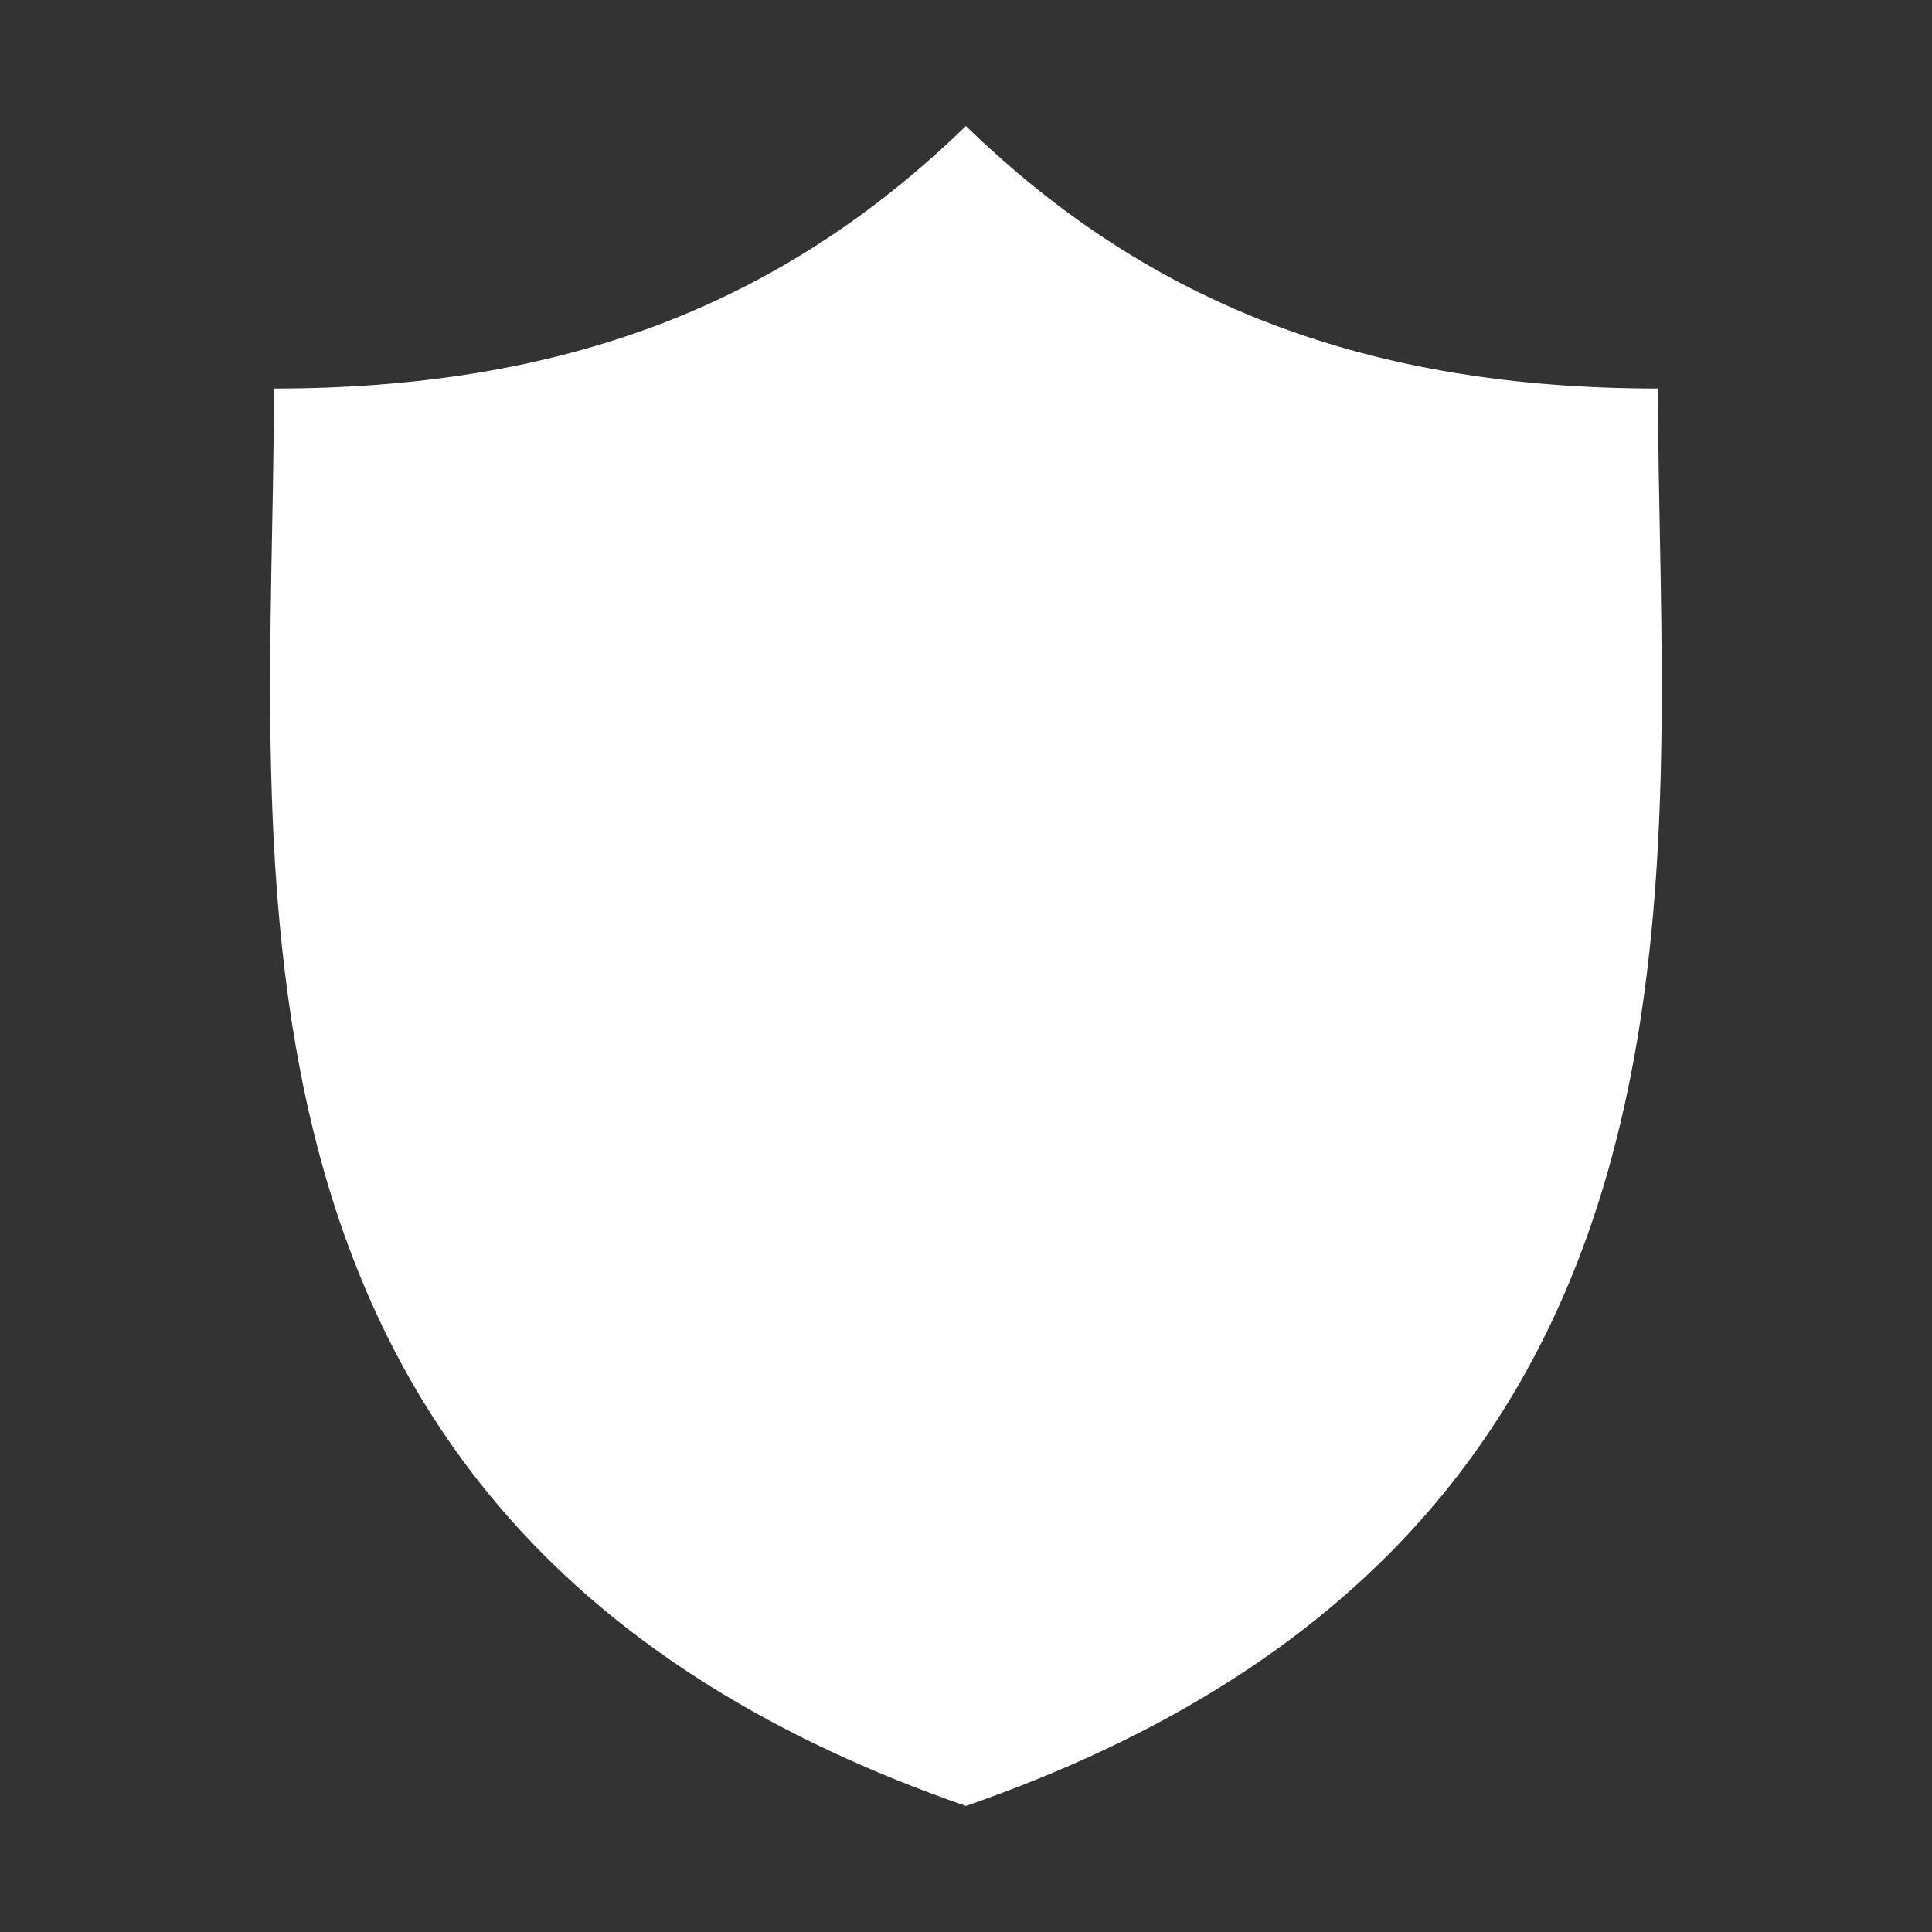 <svg width="20" height="20" viewBox="0 0 20 20" fill="none" xmlns="http://www.w3.org/2000/svg">
<rect x="0" y="0" width="20" height="20" fill="#333333" stroke="none"/>
<g id="fi_74662">
<path id="Vector" d="M17.163 4.022C14.195 4.022 11.922 3.174 9.999 1.304C8.077 3.174 5.804 4.022 2.836 4.022C2.836 8.89 1.829 15.864 9.999 18.695C18.17 15.864 17.163 8.89 17.163 4.022Z" fill="white"/>
</g>
</svg>
